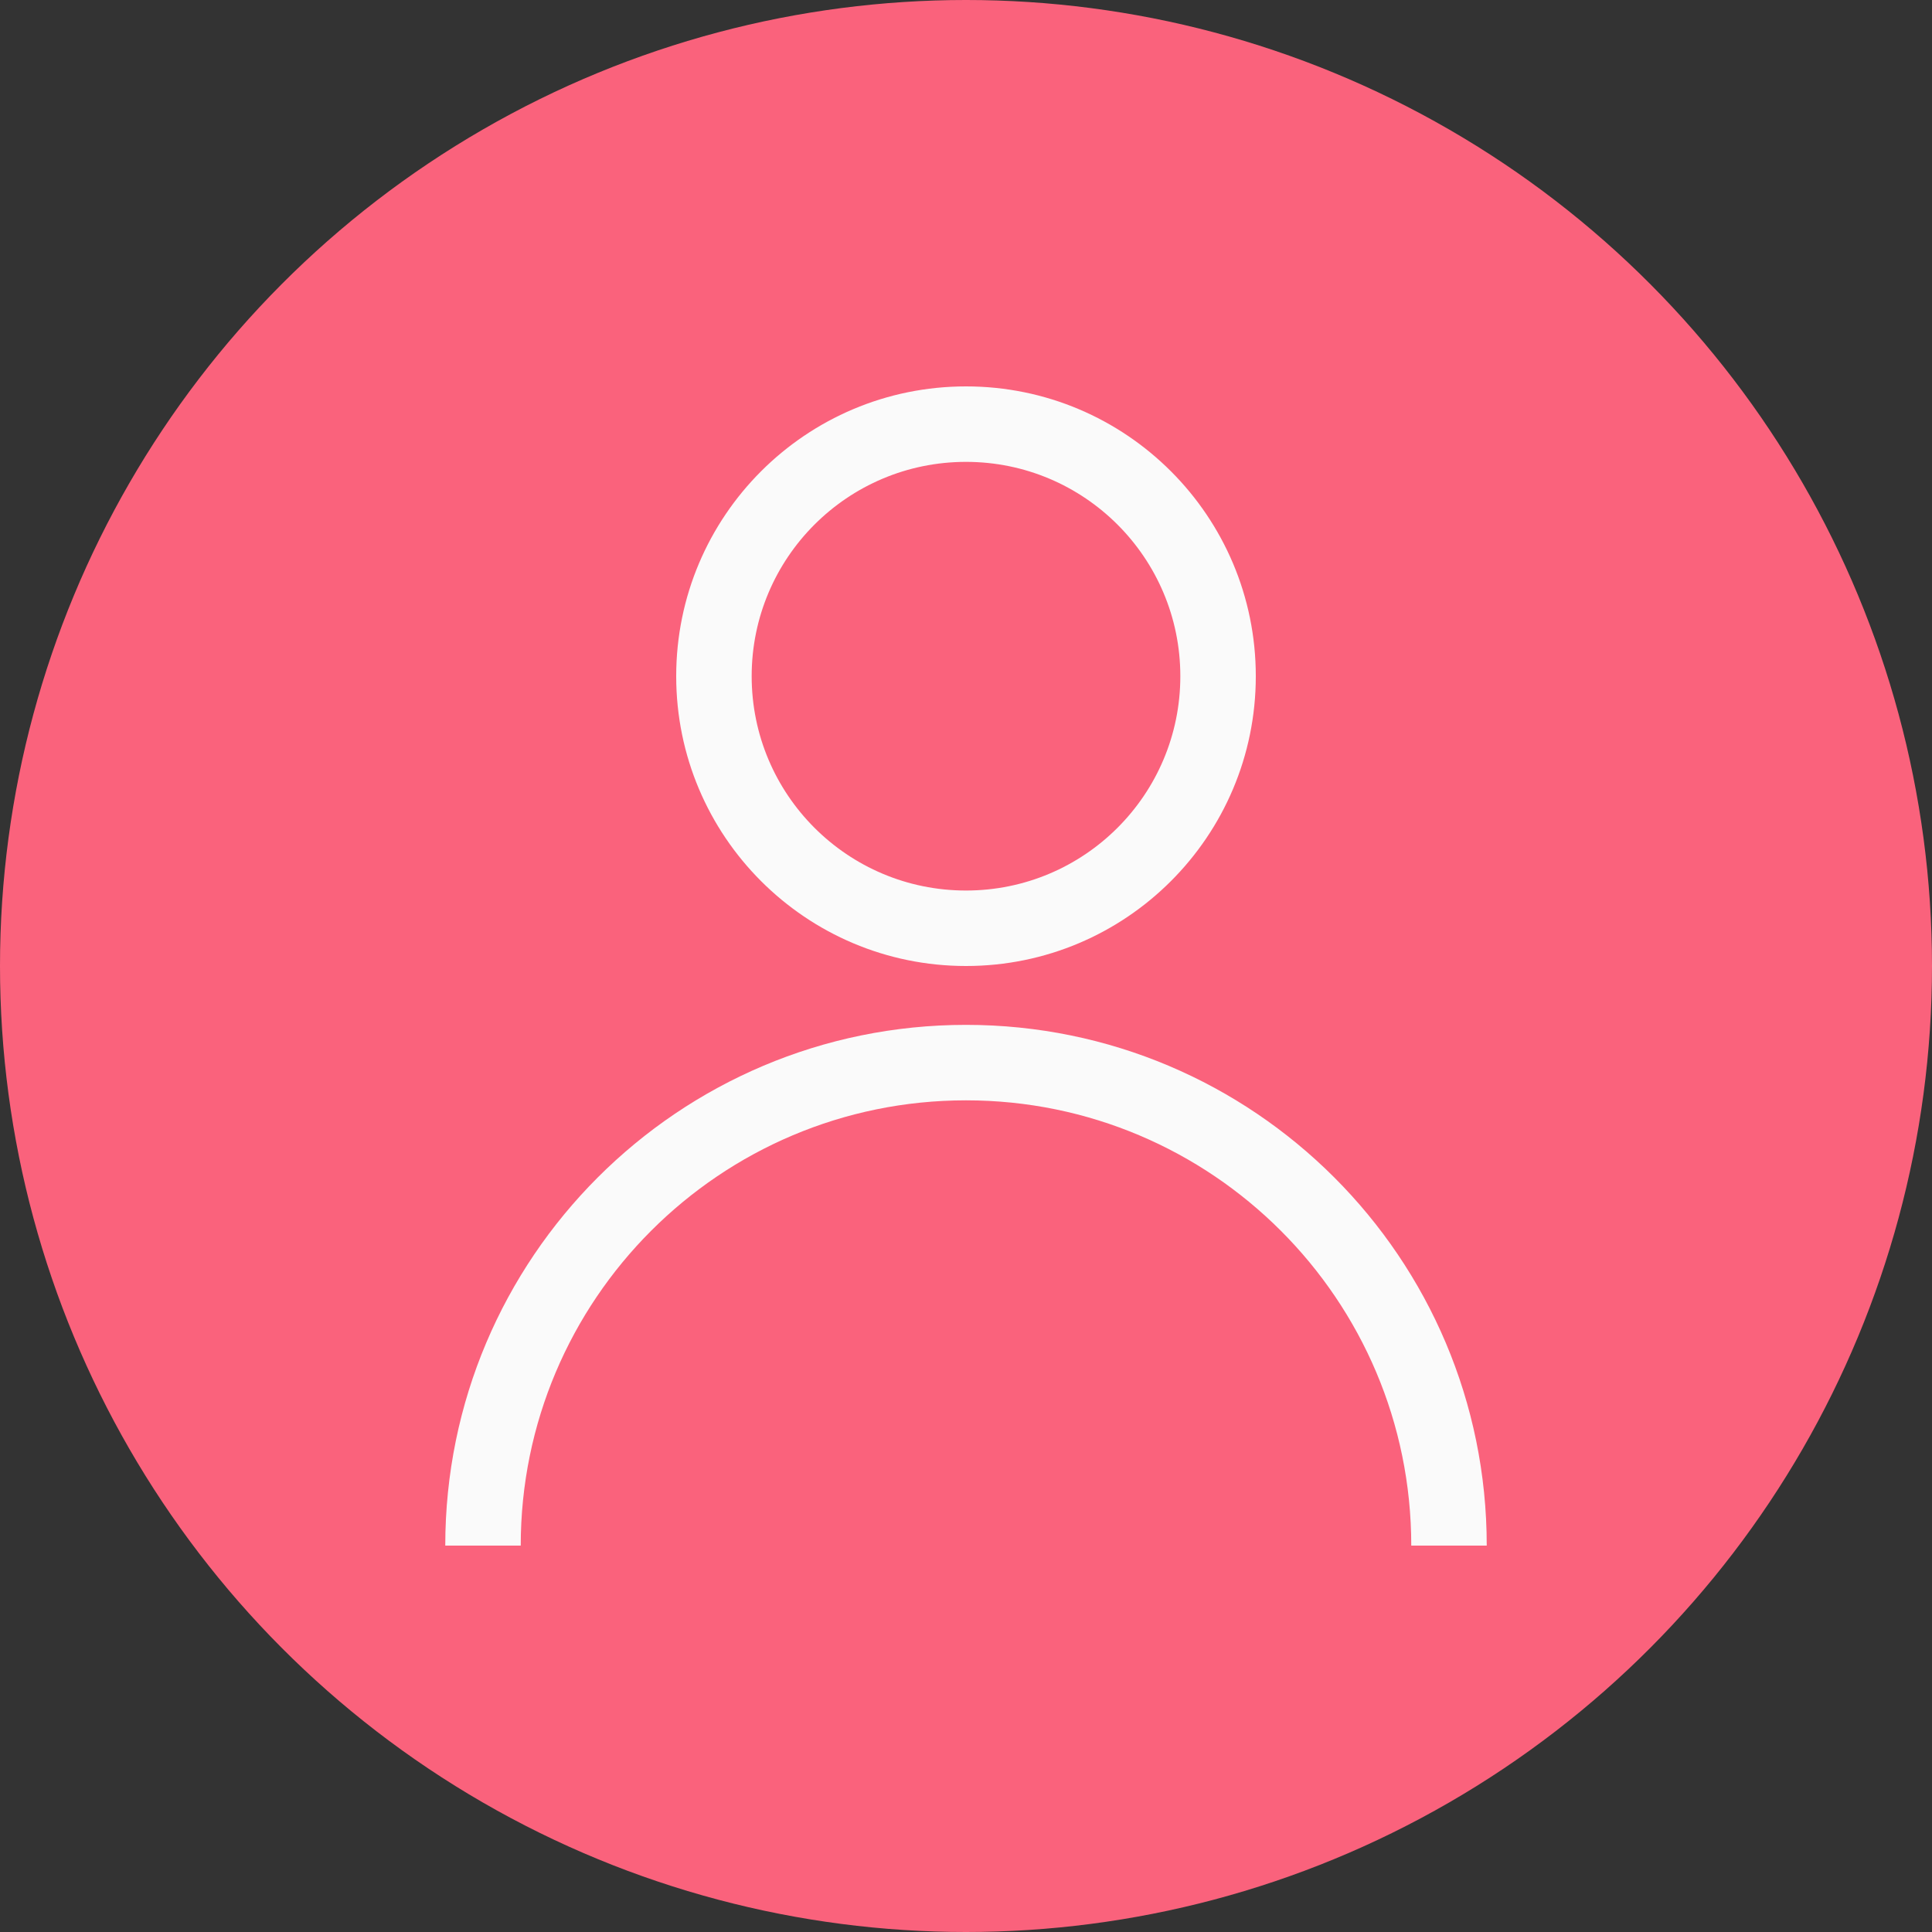 <svg width="32" height="32" viewBox="0 0 32 32" fill="none" xmlns="http://www.w3.org/2000/svg">
<rect x="0" y="0" width="32" height="32" fill="#333333" stroke="none"/>
<circle cx="16" cy="16" r="16" fill="#FA627C"/>
<path fill-rule="evenodd" clip-rule="evenodd" d="M16 14.75C14.039 14.75 12.45 13.161 12.45 11.2C12.45 9.239 14.039 7.65 16 7.65C17.96 7.65 19.55 9.239 19.55 11.2C19.55 13.161 17.96 14.75 16 14.75ZM11.2 11.2C11.2 8.549 13.349 6.4 16 6.4C18.651 6.4 20.8 8.549 20.8 11.2C20.8 13.851 18.651 16 16 16C13.349 16 11.2 13.851 11.2 11.2ZM8.625 25.6C8.625 21.527 11.927 18.225 16 18.225C20.073 18.225 23.375 21.527 23.375 25.6H24.625C24.625 20.837 20.764 16.975 16 16.975C11.237 16.975 7.375 20.837 7.375 25.6H8.625Z" fill="#FAFAFA"/>
</svg>
